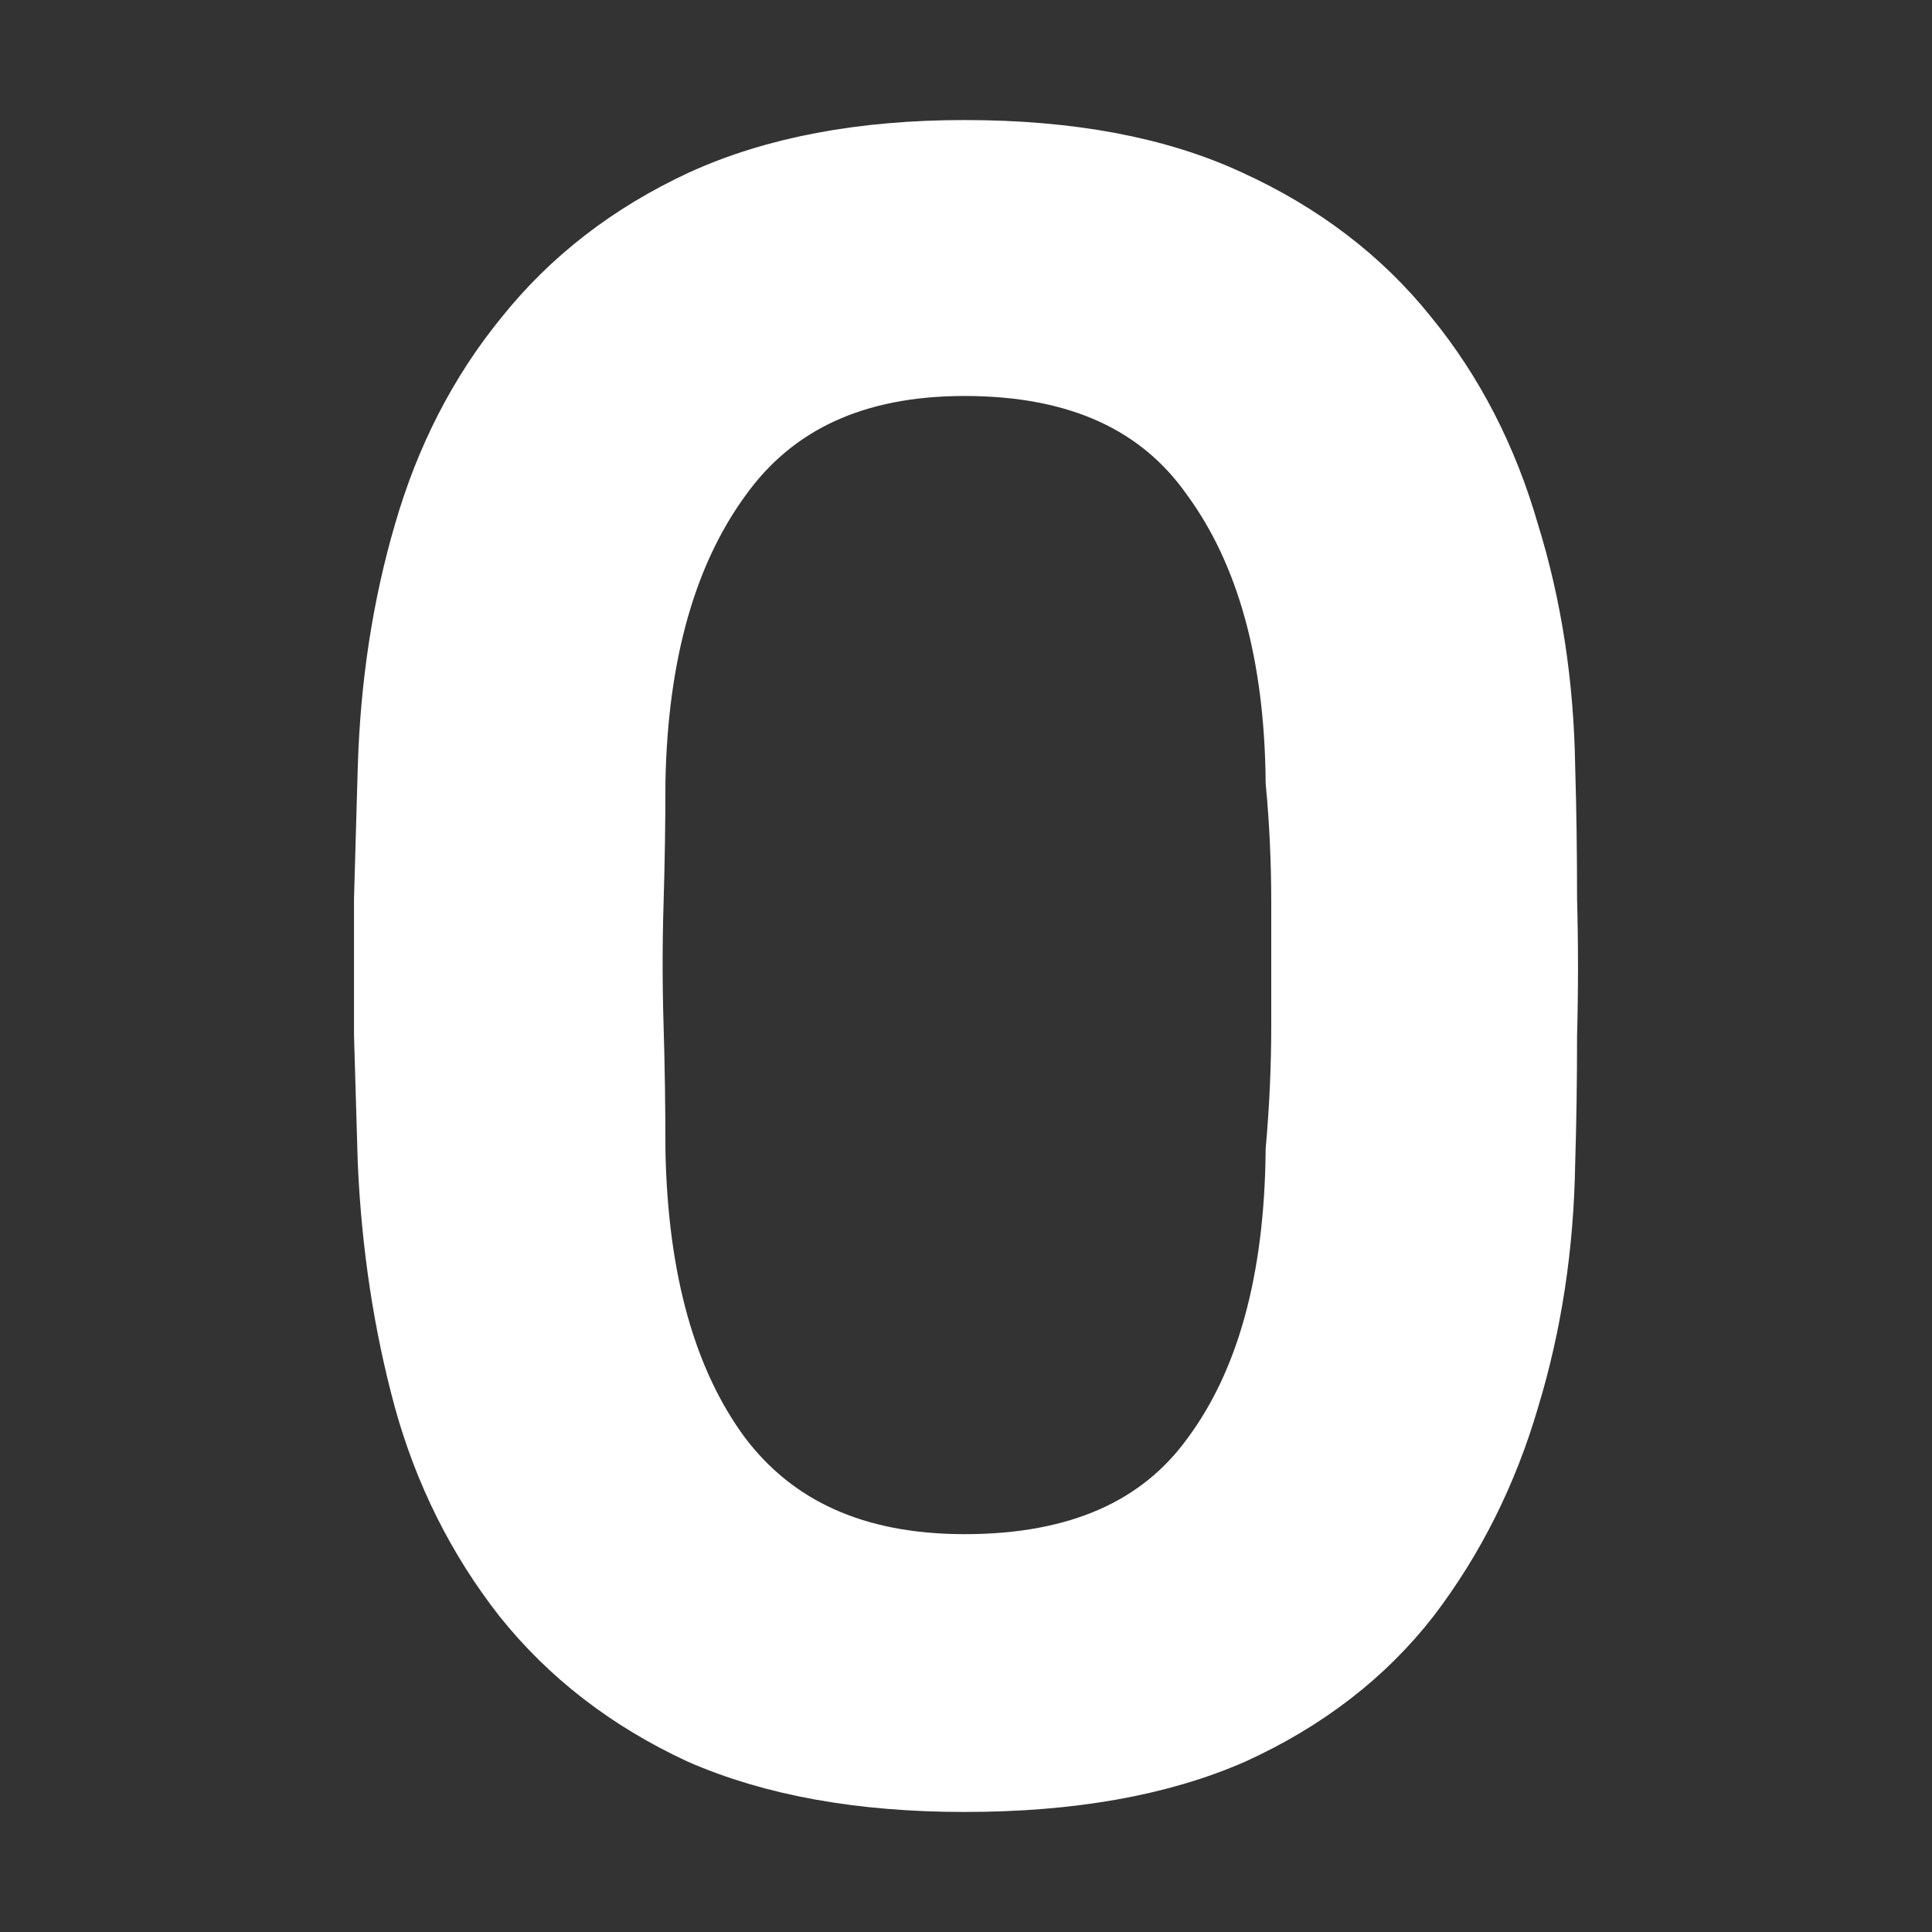 <svg version="1.1" xmlns="http://www.w3.org/2000/svg" xmlns:xlink="http://www.w3.org/1999/xlink" width="113.132" height="113.132" viewBox="0,0,113.132,113.132"><rect x="0" y="0" width="113.132" height="113.132" fill="#333333" stroke="none"/><g transform="translate(-183.434,-123.434)"><g data-paper-data="{&quot;isPaintingLayer&quot;:true}" fill-rule="nonzero" stroke-linejoin="miter" stroke-miterlimit="10" stroke-dasharray="" stroke-dashoffset="0" style="mix-blend-mode: normal"><path d="M183.434,236.566v-113.132h113.132v113.132z" fill="none" stroke="none" stroke-width="0" stroke-linecap="butt"/><path d="M239.918,227.037c-5.98,0 -11.048,-0.912 -15.205,-2.735c-4.084,-1.896 -7.438,-4.485 -10.064,-7.767c-2.625,-3.355 -4.521,-7.147 -5.688,-11.376c-1.167,-4.303 -1.86,-8.86 -2.078,-13.673c-0.073,-2.334 -0.146,-4.813 -0.219,-7.438c0,-2.625 0,-5.287 0,-7.985c0.073,-2.698 0.146,-5.251 0.219,-7.657c0.146,-4.813 0.839,-9.334 2.078,-13.564c1.24,-4.303 3.172,-8.058 5.798,-11.267c2.625,-3.282 5.98,-5.87 10.064,-7.767c4.157,-1.896 9.189,-2.844 15.096,-2.844c6.053,0 11.121,0.948 15.205,2.844c4.157,1.896 7.548,4.485 10.173,7.767c2.625,3.209 4.558,6.964 5.798,11.267c1.313,4.23 2.005,8.751 2.078,13.564c0.073,2.407 0.109,4.959 0.109,7.657c0.073,2.698 0.073,5.36 0,7.985c0,2.625 -0.036,5.105 -0.109,7.438c-0.073,4.813 -0.766,9.371 -2.078,13.673c-1.24,4.23 -3.136,8.022 -5.688,11.376c-2.552,3.282 -5.907,5.87 -10.064,7.767c-4.157,1.823 -9.298,2.735 -15.424,2.735zM239.918,215.77c6.855,0 11.887,-2.224 15.096,-6.673c3.282,-4.448 4.959,-10.538 5.032,-18.268c0.219,-2.479 0.328,-4.922 0.328,-7.329c0,-2.407 0,-4.813 0,-7.22c0,-2.407 -0.109,-4.777 -0.328,-7.11c-0.073,-7.584 -1.75,-13.637 -5.032,-18.158c-3.209,-4.594 -8.241,-6.891 -15.096,-6.891c-6.636,0 -11.595,2.297 -14.877,6.891c-3.282,4.521 -4.995,10.574 -5.141,18.158c0,2.334 -0.036,4.704 -0.109,7.11c-0.073,2.407 -0.073,4.813 0,7.22c0.073,2.407 0.109,4.85 0.109,7.329c0.146,7.73 1.86,13.819 5.141,18.268c3.355,4.448 8.313,6.673 14.877,6.673z" fill="#ffffff" stroke="#ffffff" stroke-width="5" stroke-linecap="square"/></g></g></svg>